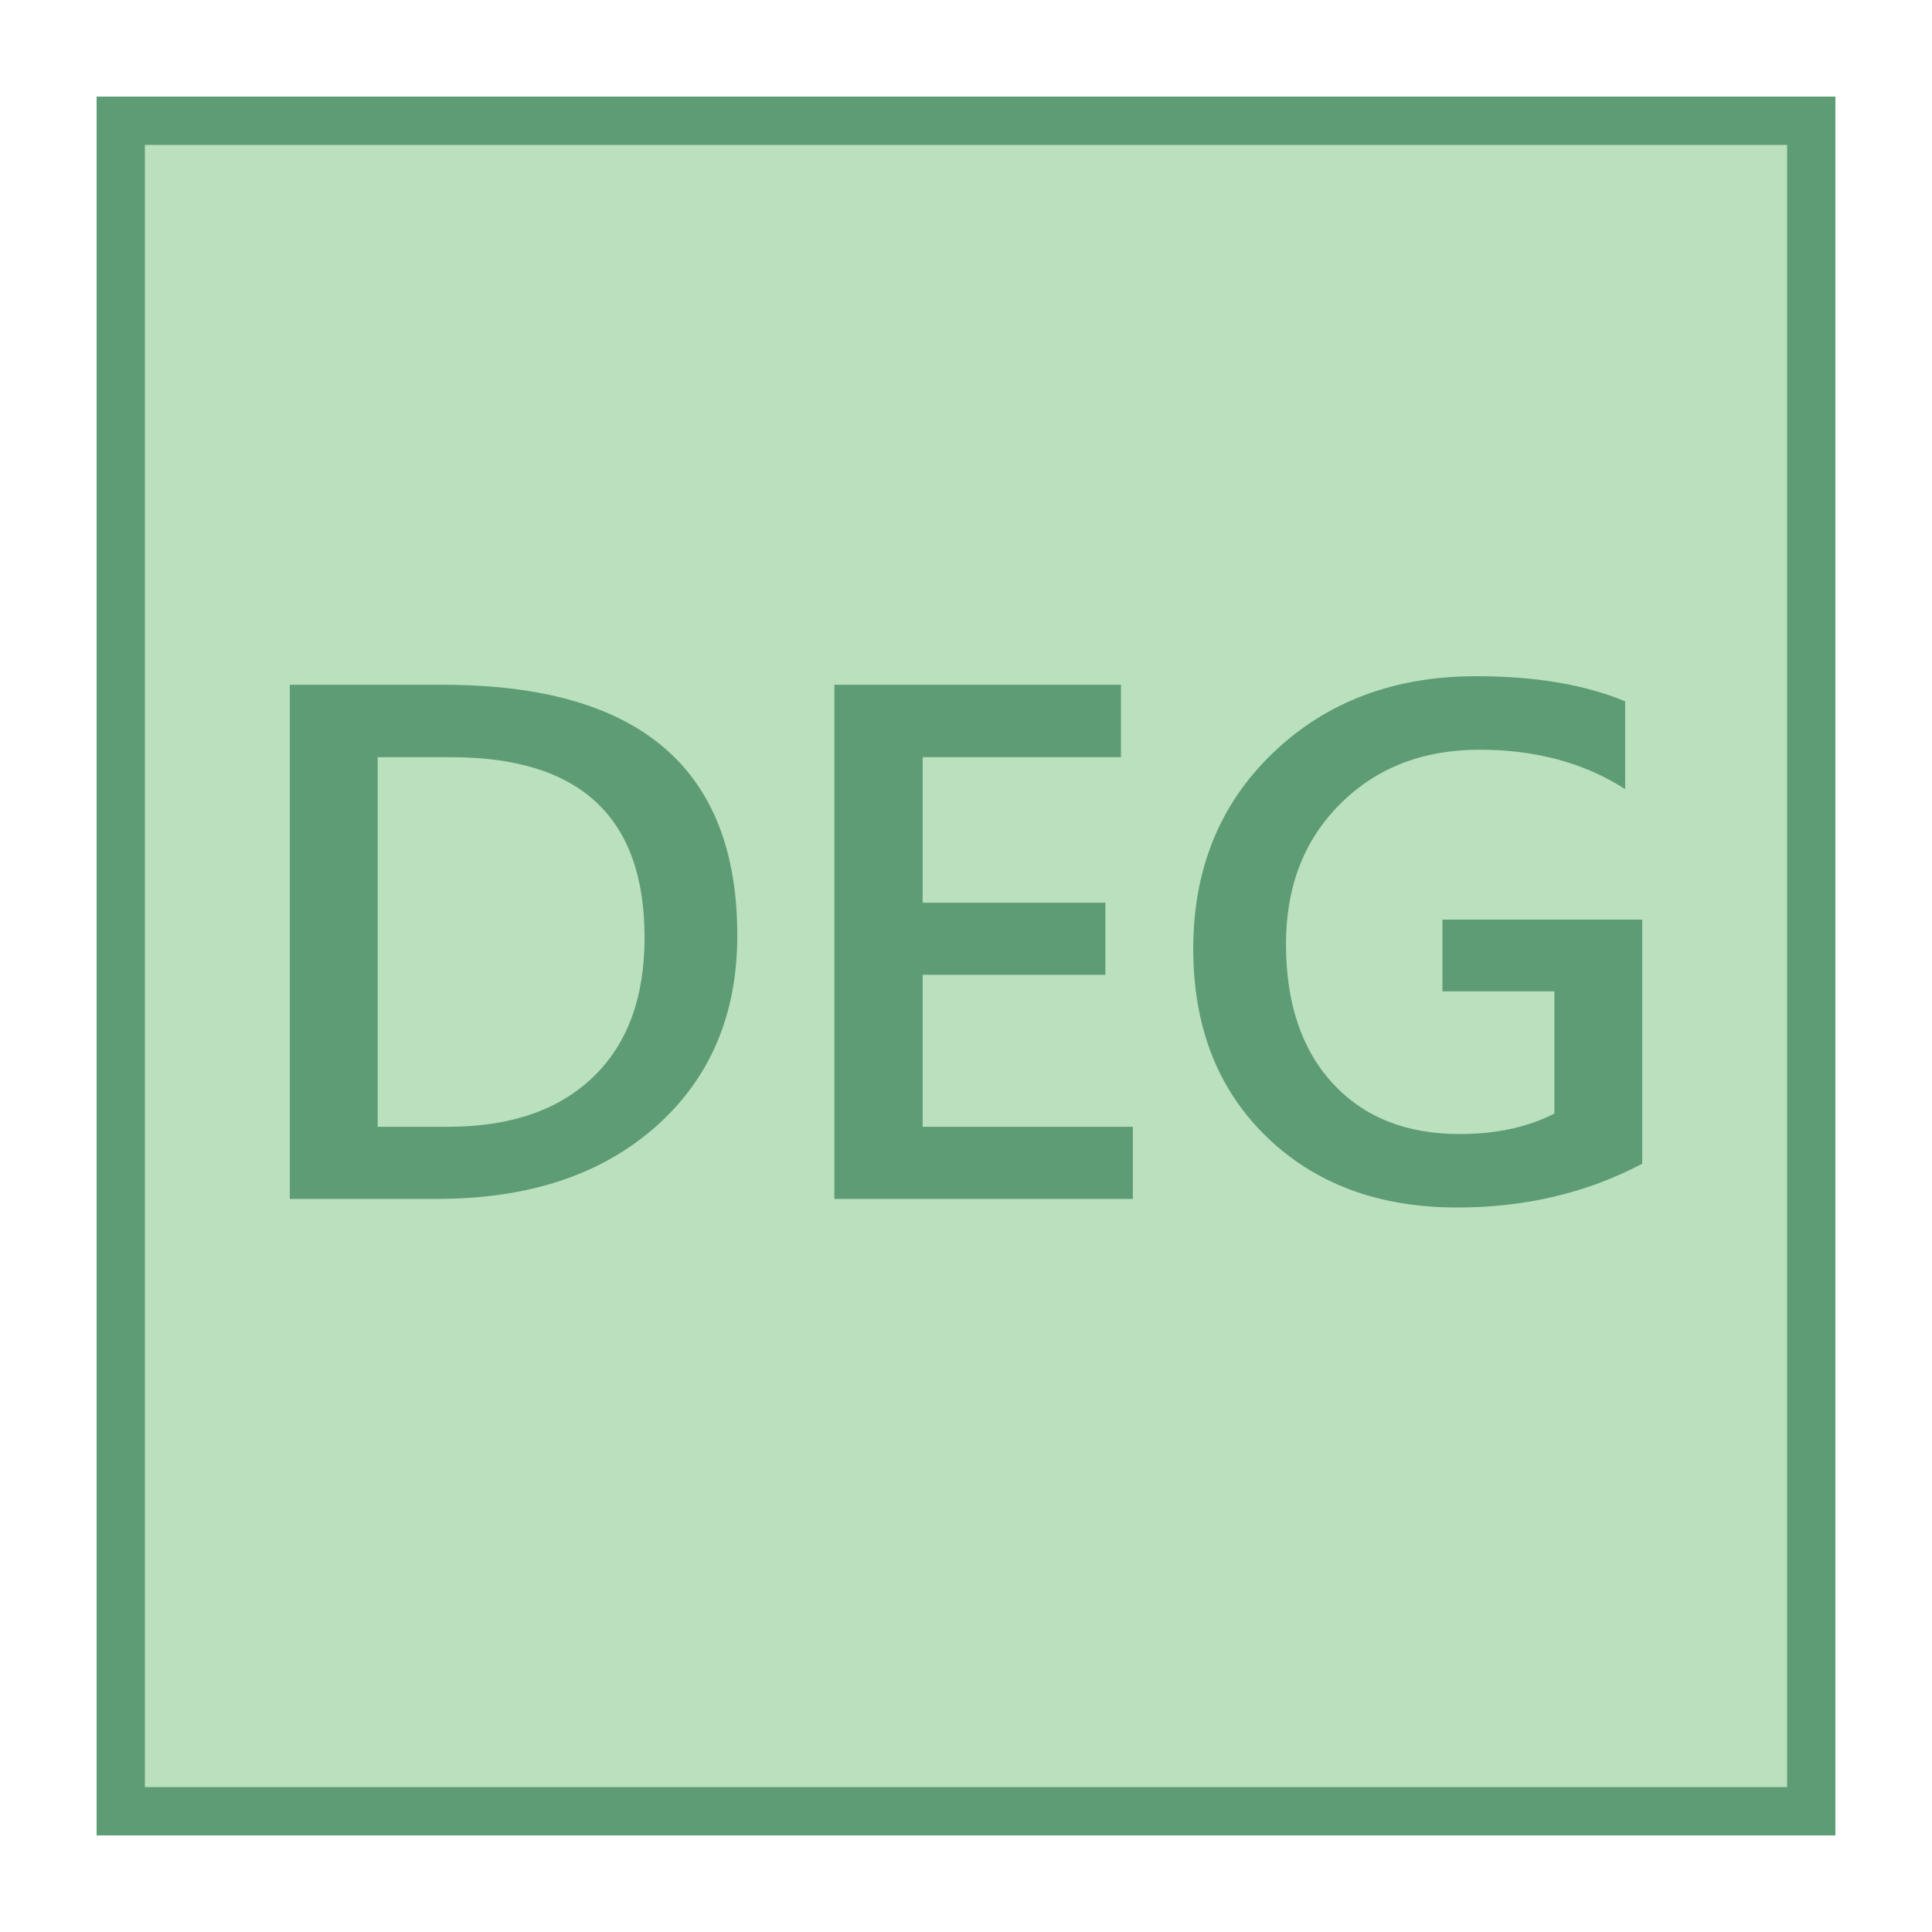 <svg viewBox="0 0 40 40" xmlns="http://www.w3.org/2000/svg"><path fill="#bae0bd" d="M2.5 2.5h35v35h-35z"></path><path d="M37 3v34H3V3h34m1-1H2v36h36V2z" fill="#5e9c76"></path><g><path d="M6 24.822V14.178h3.178c4.058 0 6.087 1.729 6.087 5.188 0 1.643-.563 2.963-1.689 3.96s-2.635 1.496-4.529 1.496H6zm1.819-9.145v7.652h1.458c1.284 0 2.283-.341 2.997-1.024s1.071-1.648 1.071-2.895c0-2.489-1.333-3.733-3.999-3.733H7.819zM23.454 24.822h-6.179V14.178h5.933v1.499h-4.106v3.013h3.784v1.492h-3.784v3.147h4.352v1.493zM34 24.094c-1.146.604-2.423.906-3.83.906-1.627 0-2.945-.49-3.953-1.47s-1.512-2.276-1.512-3.889c0-1.648.551-3 1.654-4.056S28.863 14 30.561 14c1.223 0 2.251.173 3.086.52v1.818c-.844-.544-1.85-.816-3.016-.816-1.172 0-2.132.374-2.882 1.121s-1.124 1.715-1.124 2.902c0 1.222.322 2.183.967 2.884s1.52 1.05 2.625 1.05c.757 0 1.412-.141 1.965-.423v-2.531h-2.318V19.04H34v5.054z" fill="#5e9c76"></path></g></svg>